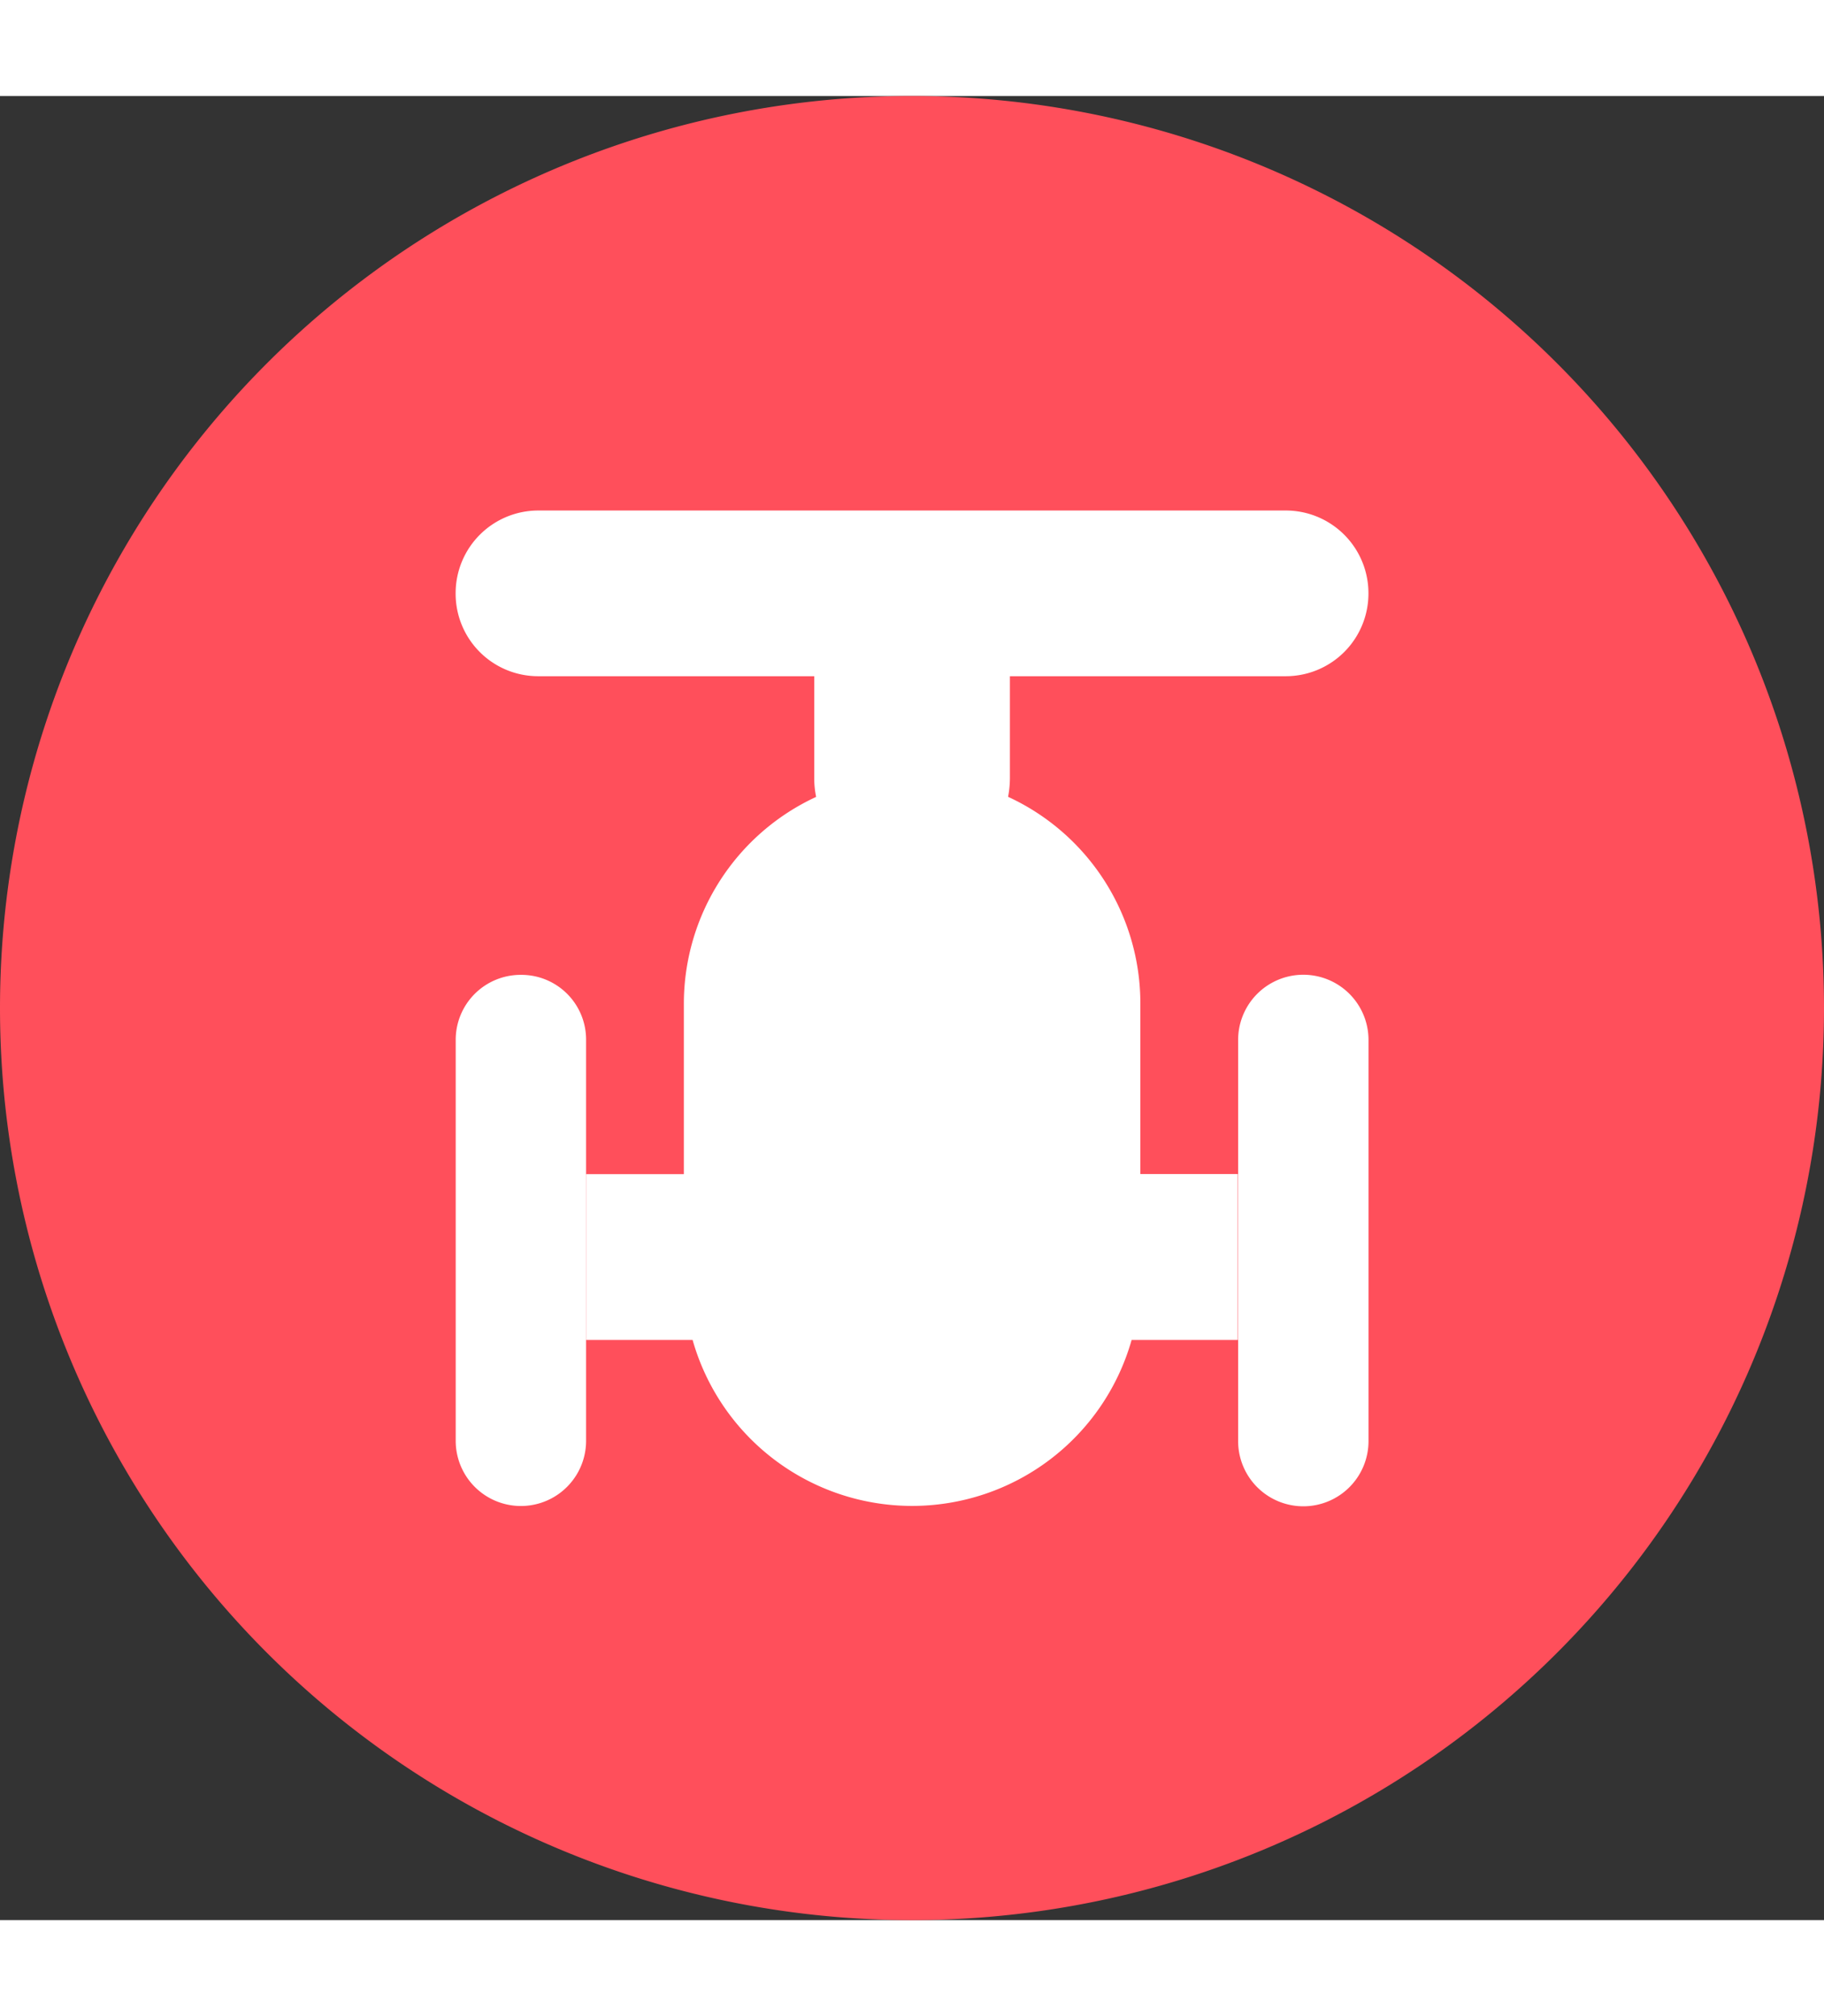 <svg t="1684923621944" class="icon" viewBox="0 0 1024 1024" version="1.1" xmlns="http://www.w3.org/2000/svg" p-id="3666"
    width="19" height="21">
    <rect x="0" y="0" width="1024" height="1024" fill="#333333" stroke="none"/>
    <path d="M0 512a512 512 0 1 0 1024 0A512 512 0 1 0 0 512z" fill="#FF4F5B" p-id="3667"></path>
    <path
        d="M292.372 493.363a36.454 36.454 0 0 0-36.536 36.537v225.28a36.577 36.577 0 0 0 73.196-0.492V529.9a36.332 36.332 0 0 0-36.66-36.537z"
        fill="#FFFFFF" p-id="3668"></path>
    <path
        d="M566.968 325.714H721.88a46.408 46.408 0 0 0 46.367-46.449 46.408 46.408 0 0 0-46.367-46.571H302.121a46.408 46.408 0 0 0-46.326 46.366 46.326 46.326 0 0 0 46.408 46.654h154.91v56.893a52.838 52.838 0 0 0 1.066 10.855 127.959 127.959 0 0 0-74.26 116.08v95.683h-54.887v93.102h59.801a128.082 128.082 0 0 0 246.457 0h59.596v-93.143h-54.681v-95.683a127.713 127.713 0 0 0-74.26-116.08 57.344 57.344 0 0 0 1.023-10.855z"
        fill="#FFFFFF" p-id="3669"></path>
    <path d="M695.091 698.286v56.975a36.577 36.577 0 0 0 73.196-0.327V529.9a36.577 36.577 0 0 0-73.196 0v75.284z"
        fill="#FFFFFF" p-id="3670"></path>
</svg>